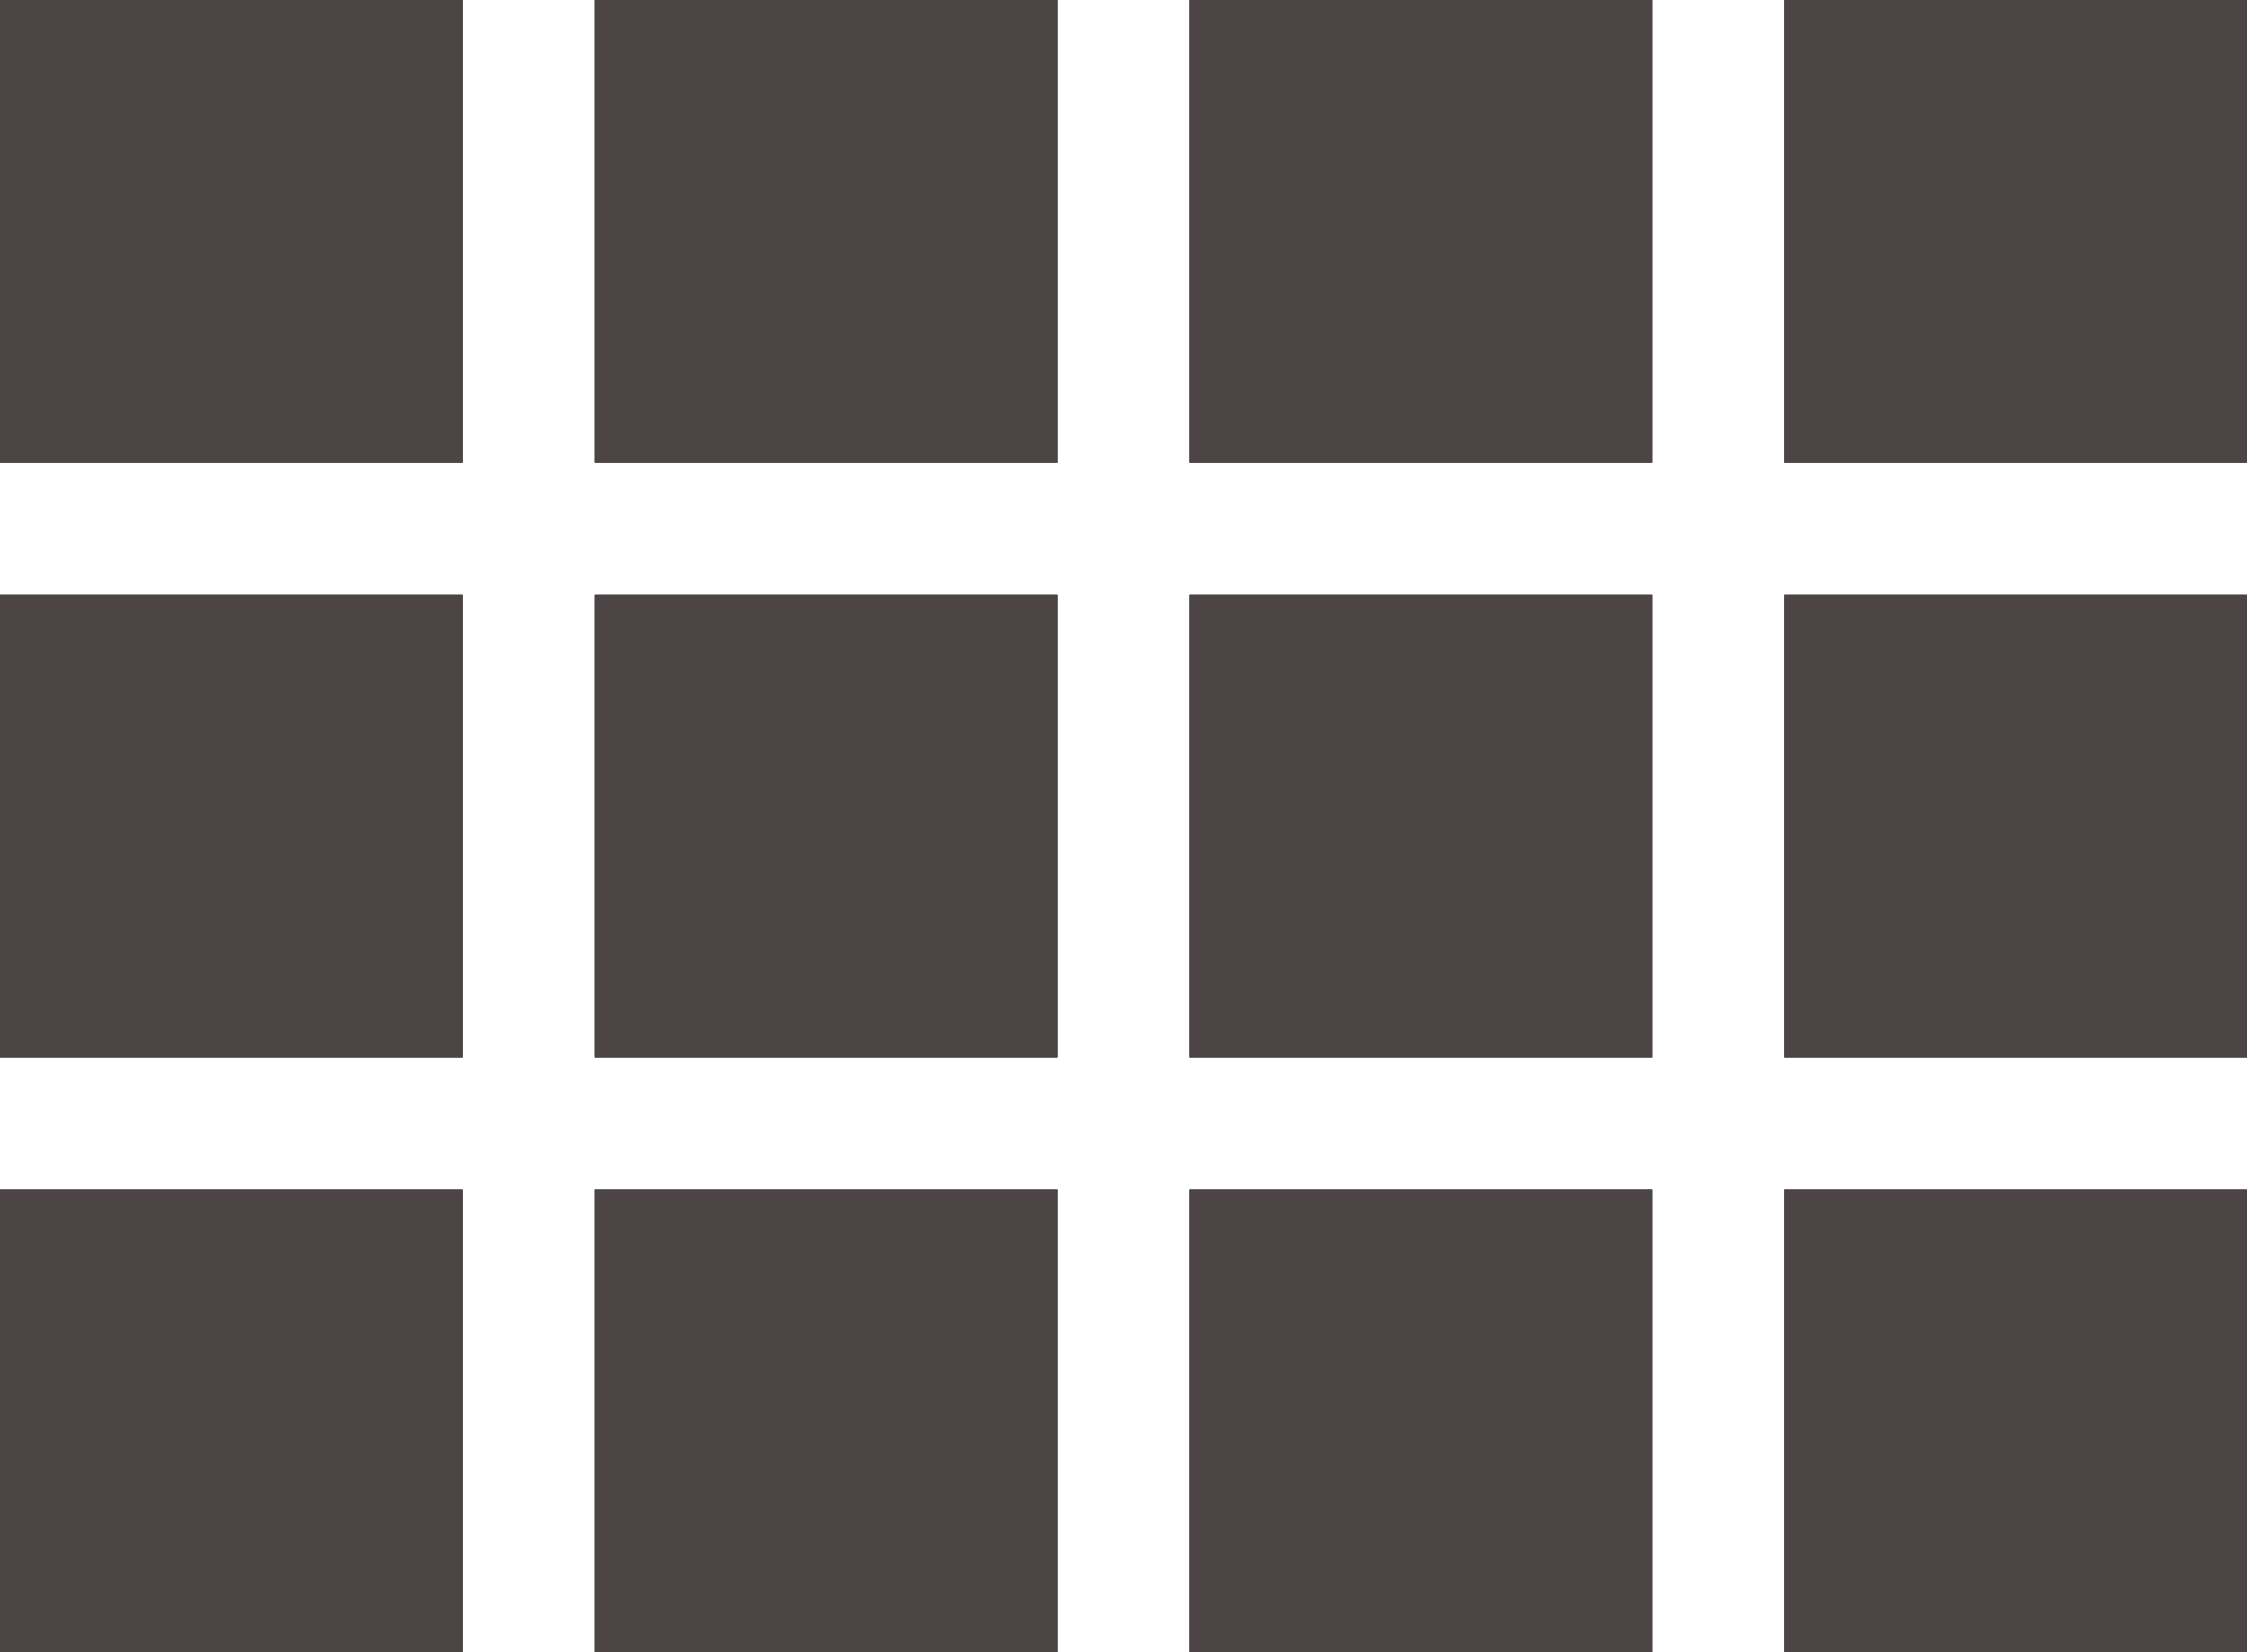 <svg width="34" height="25" viewBox="0 0 34 25" fill="none" xmlns="http://www.w3.org/2000/svg">
<rect width="7" height="7" fill="#4D4545"/>
<rect width="7" height="7" fill="#4D4545"/>
<rect width="7" height="7" fill="#4D4545"/>
<rect x="18" width="7" height="7" fill="#4D4545"/>
<rect x="18" width="7" height="7" fill="#4D4545"/>
<rect x="18" width="7" height="7" fill="#4D4545"/>
<rect x="27" width="7" height="7" fill="#4D4545"/>
<rect x="27" width="7" height="7" fill="#4D4545"/>
<rect x="27" width="7" height="7" fill="#4D4545"/>
<rect x="9" width="7" height="7" fill="#4D4545"/>
<rect x="9" width="7" height="7" fill="#4D4545"/>
<rect x="9" width="7" height="7" fill="#4D4545"/>
<rect y="18" width="7" height="7" fill="#4D4545"/>
<rect y="18" width="7" height="7" fill="#4D4545"/>
<rect y="18" width="7" height="7" fill="#4D4545"/>
<rect x="18" y="18" width="7" height="7" fill="#4D4545"/>
<rect x="18" y="18" width="7" height="7" fill="#4D4545"/>
<rect x="18" y="18" width="7" height="7" fill="#4D4545"/>
<rect x="27" y="18" width="7" height="7" fill="#4D4545"/>
<rect x="27" y="18" width="7" height="7" fill="#4D4545"/>
<rect x="27" y="18" width="7" height="7" fill="#4D4545"/>
<rect x="9" y="18" width="7" height="7" fill="#4D4545"/>
<rect x="9" y="18" width="7" height="7" fill="#4D4545"/>
<rect x="9" y="18" width="7" height="7" fill="#4D4545"/>
<rect y="9" width="7" height="7" fill="#4D4545"/>
<rect y="9" width="7" height="7" fill="#4D4545"/>
<rect y="9" width="7" height="7" fill="#4D4545"/>
<rect x="18" y="9" width="7" height="7" fill="#4D4545"/>
<rect x="18" y="9" width="7" height="7" fill="#4D4545"/>
<rect x="18" y="9" width="7" height="7" fill="#4D4545"/>
<rect x="27" y="9" width="7" height="7" fill="#4D4545"/>
<rect x="27" y="9" width="7" height="7" fill="#4D4545"/>
<rect x="27" y="9" width="7" height="7" fill="#4D4545"/>
<rect x="9" y="9" width="7" height="7" fill="#4D4545"/>
<rect x="9" y="9" width="7" height="7" fill="#4D4545"/>
<rect x="9" y="9" width="7" height="7" fill="#4D4545"/>
</svg>
